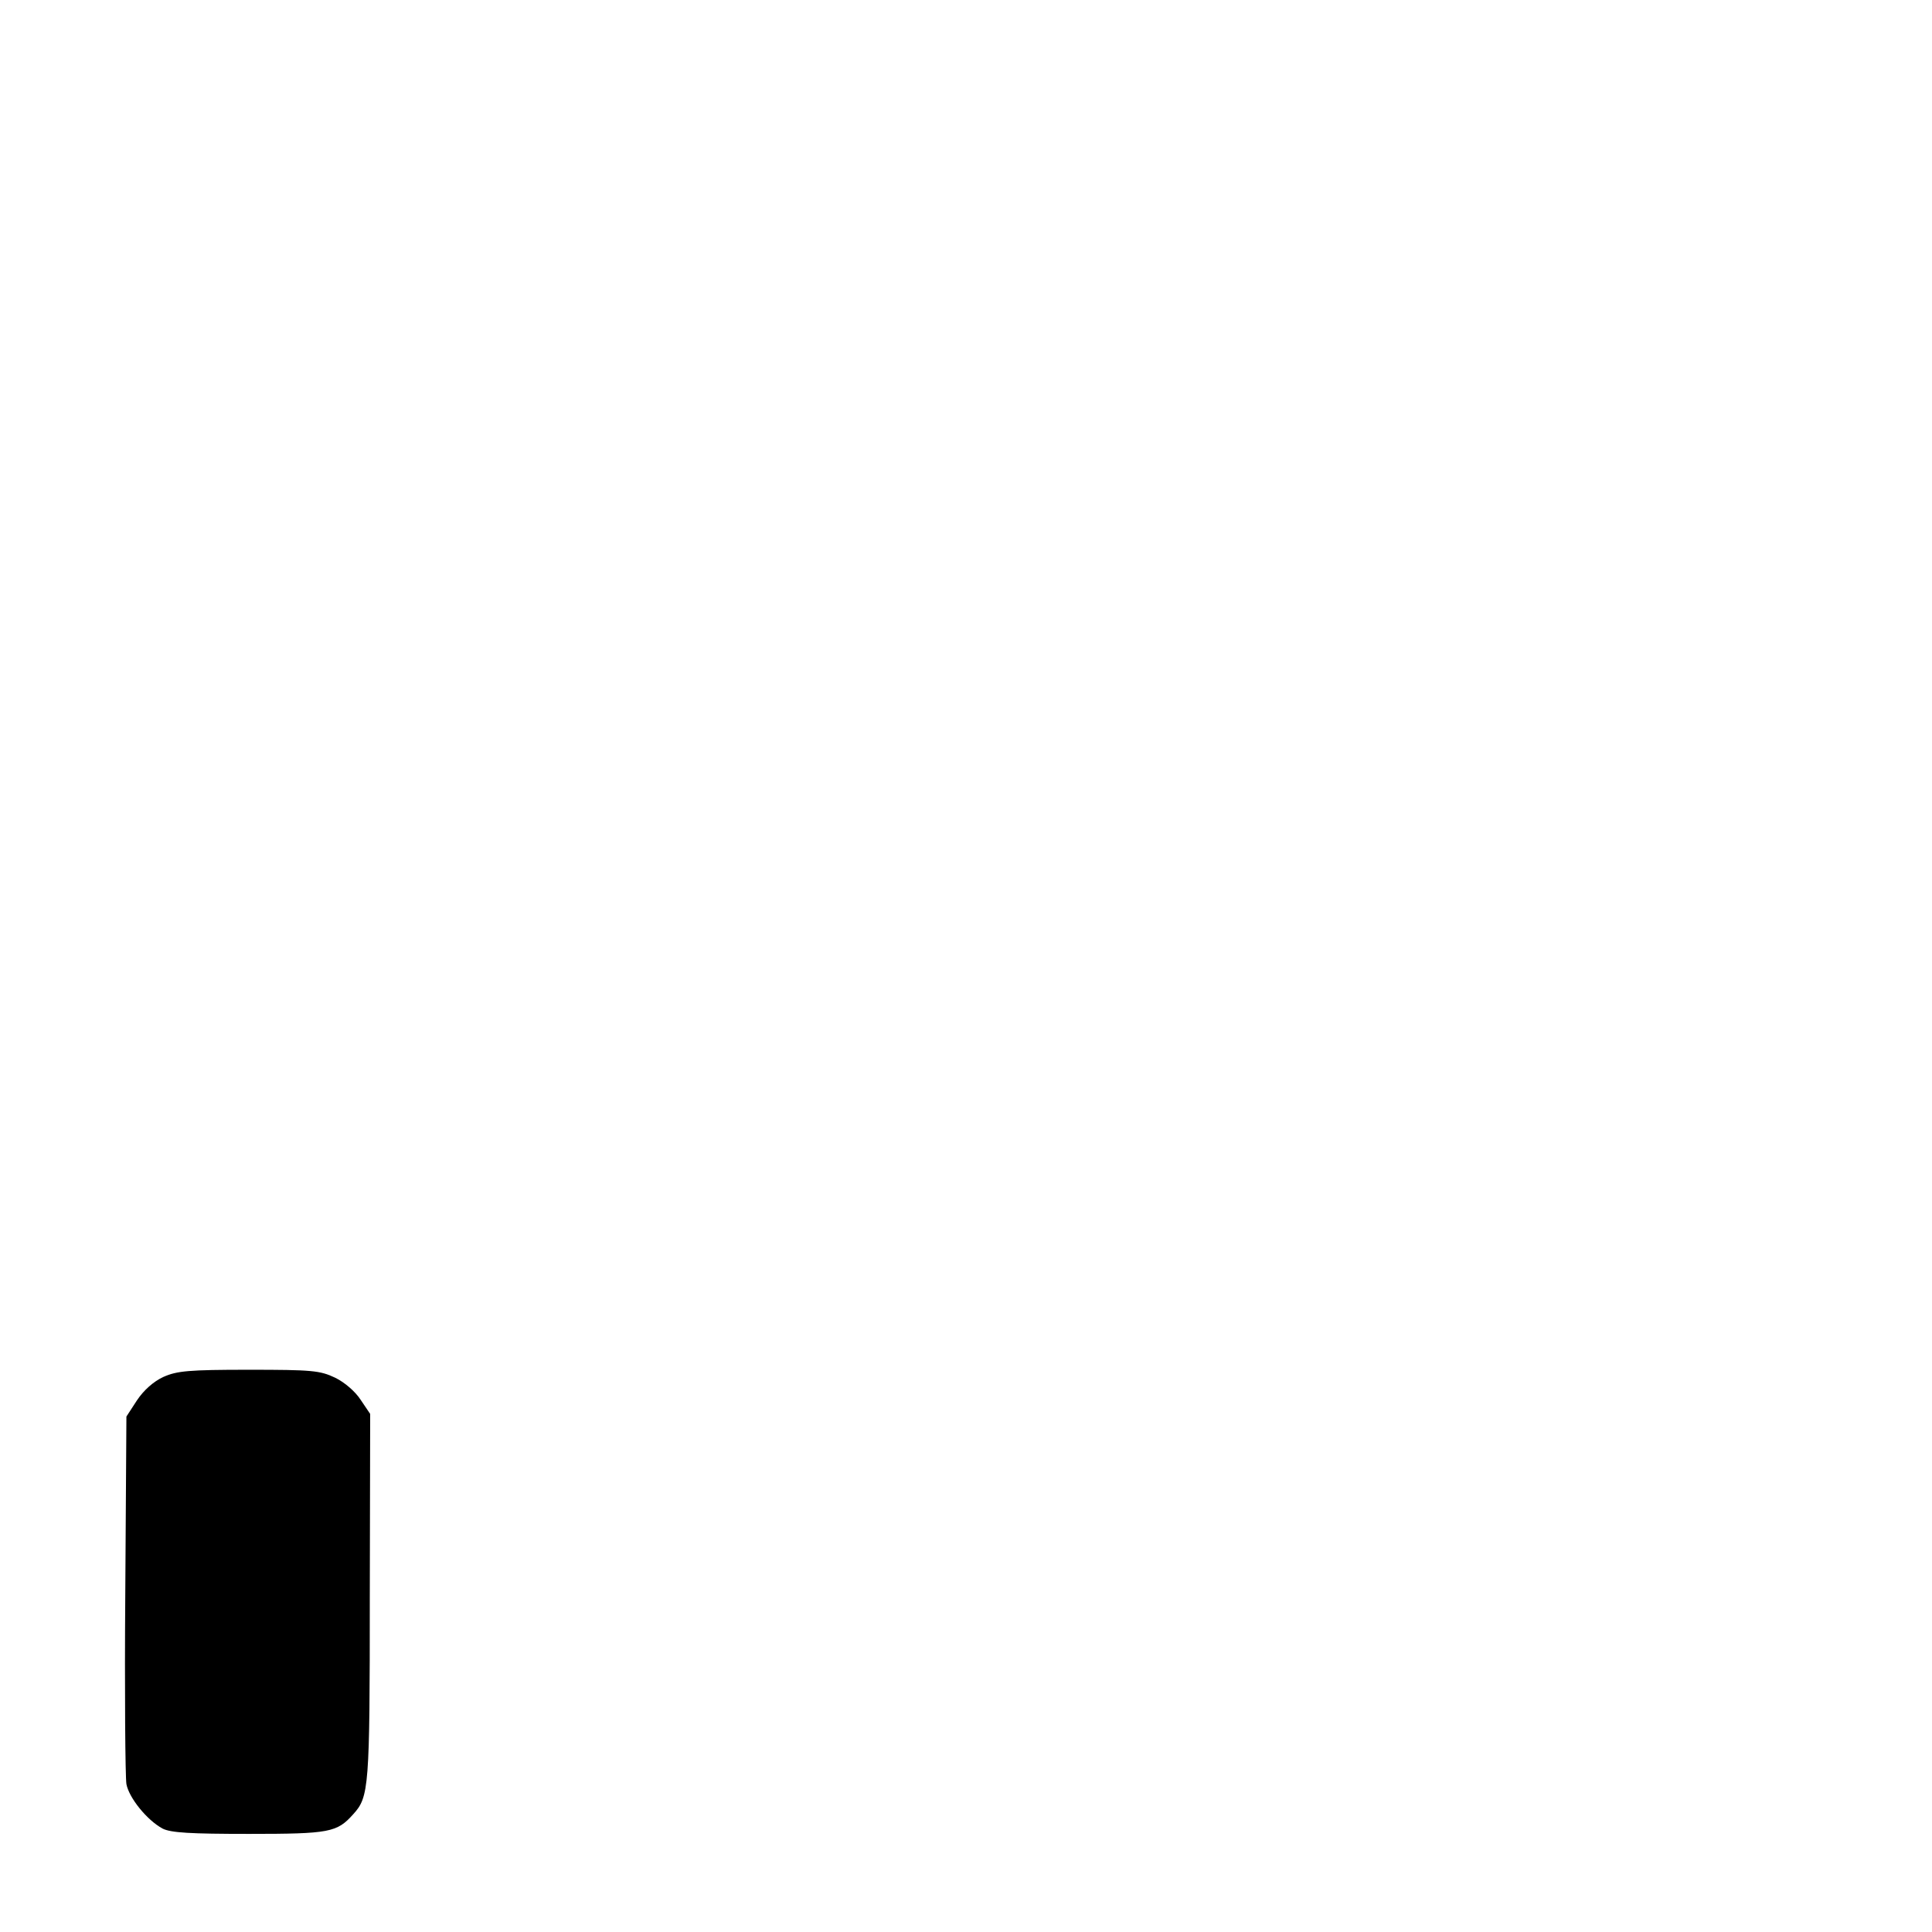 <?xml version="1.0" standalone="no"?>
<!DOCTYPE svg PUBLIC "-//W3C//DTD SVG 20010904//EN"
 "http://www.w3.org/TR/2001/REC-SVG-20010904/DTD/svg10.dtd">
<svg version="1.0" xmlns="http://www.w3.org/2000/svg"
 width="512pt" height="512pt" viewBox="0 0 512 512"
 preserveAspectRatio="xMidYMid meet">
<g transform="translate(0,512) scale(0.1,-0.1)"
fill="#000000" stroke="none">
<path d="M433 1471 c-26 -12 -52 -35 -70 -62 l-28 -43 -3 -470 c-2 -259 0
-486 3 -504 7 -37 55 -96 96 -118 22 -11 73 -14 229 -14 214 0 233 4 276 52
42 46 44 70 44 575 l1 486 -25 37 c-14 22 -43 47 -68 59 -40 19 -61 21 -229
21 -159 0 -190 -3 -226 -19z"/>
</g>
</svg>
